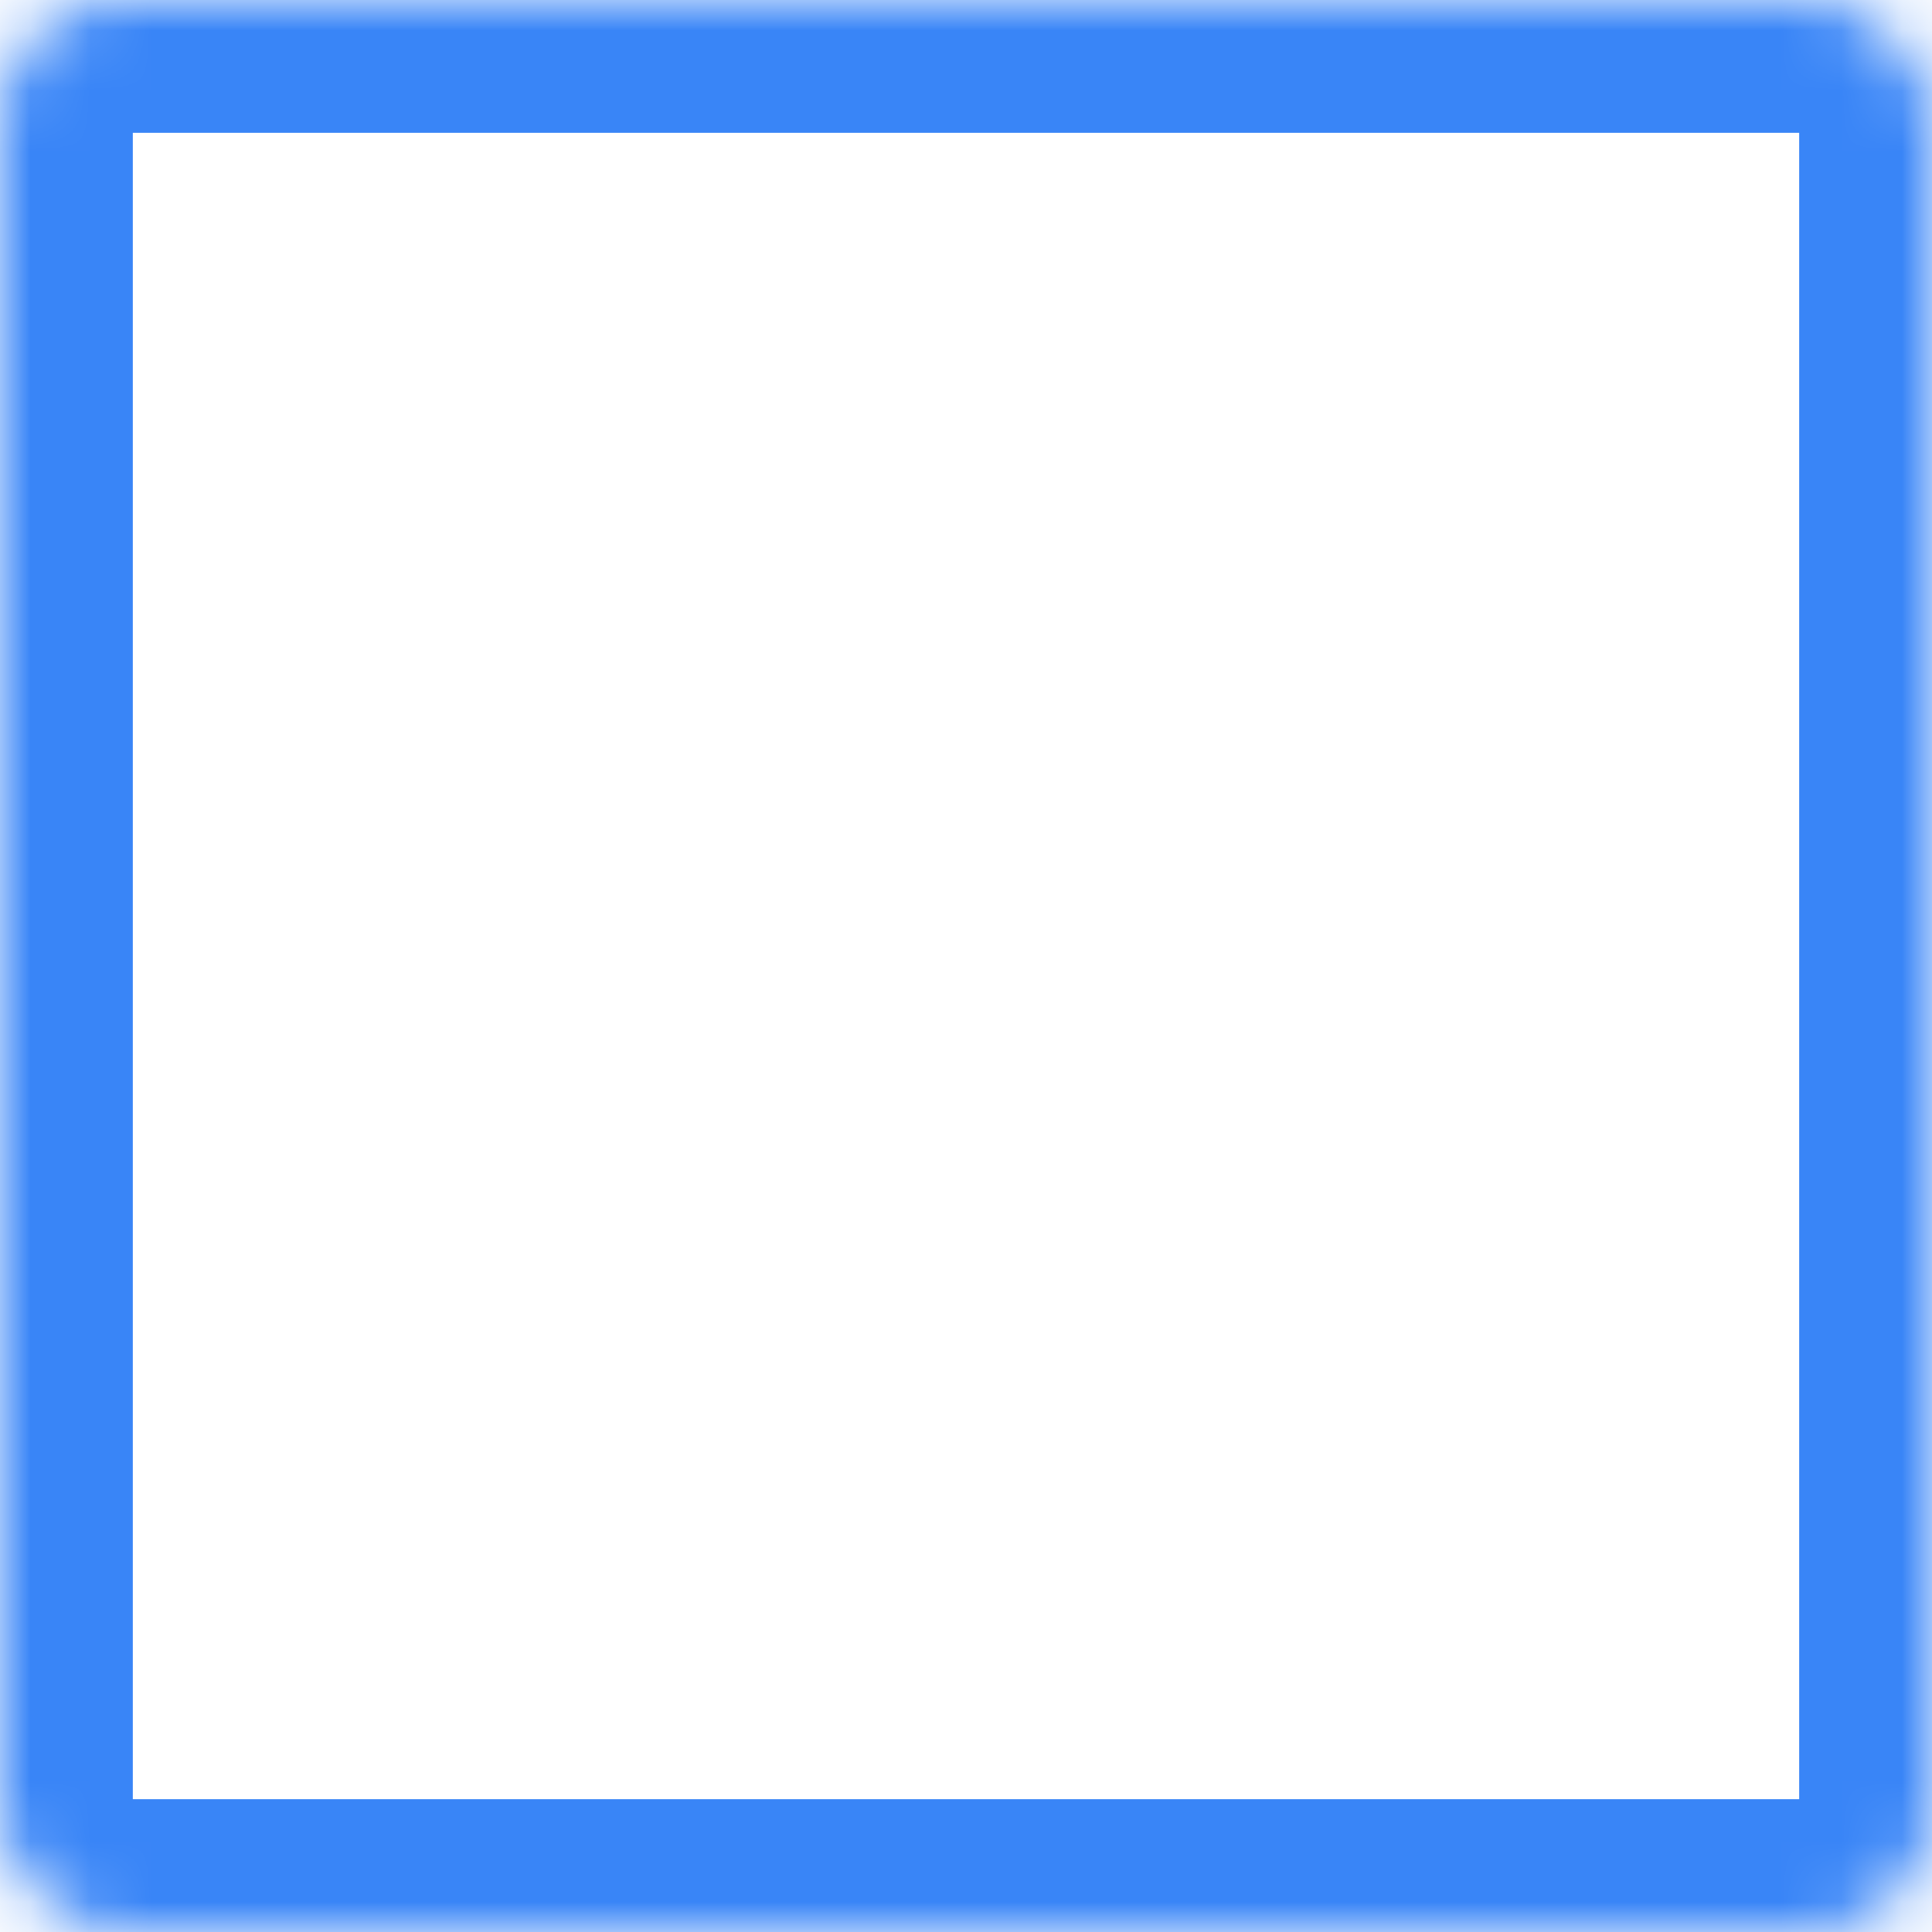 <svg width="32" height="32" viewBox="0 0 32 32" fill="none" xmlns="http://www.w3.org/2000/svg">
<mask id="path-2-inside-1" fill="white">
<rect width="32" height="32" rx="2"/>
</mask>
<rect width="32" height="32" rx="2" stroke="#3985F7" stroke-width="4.4" mask="url(#path-2-inside-1)"/>
</svg>
